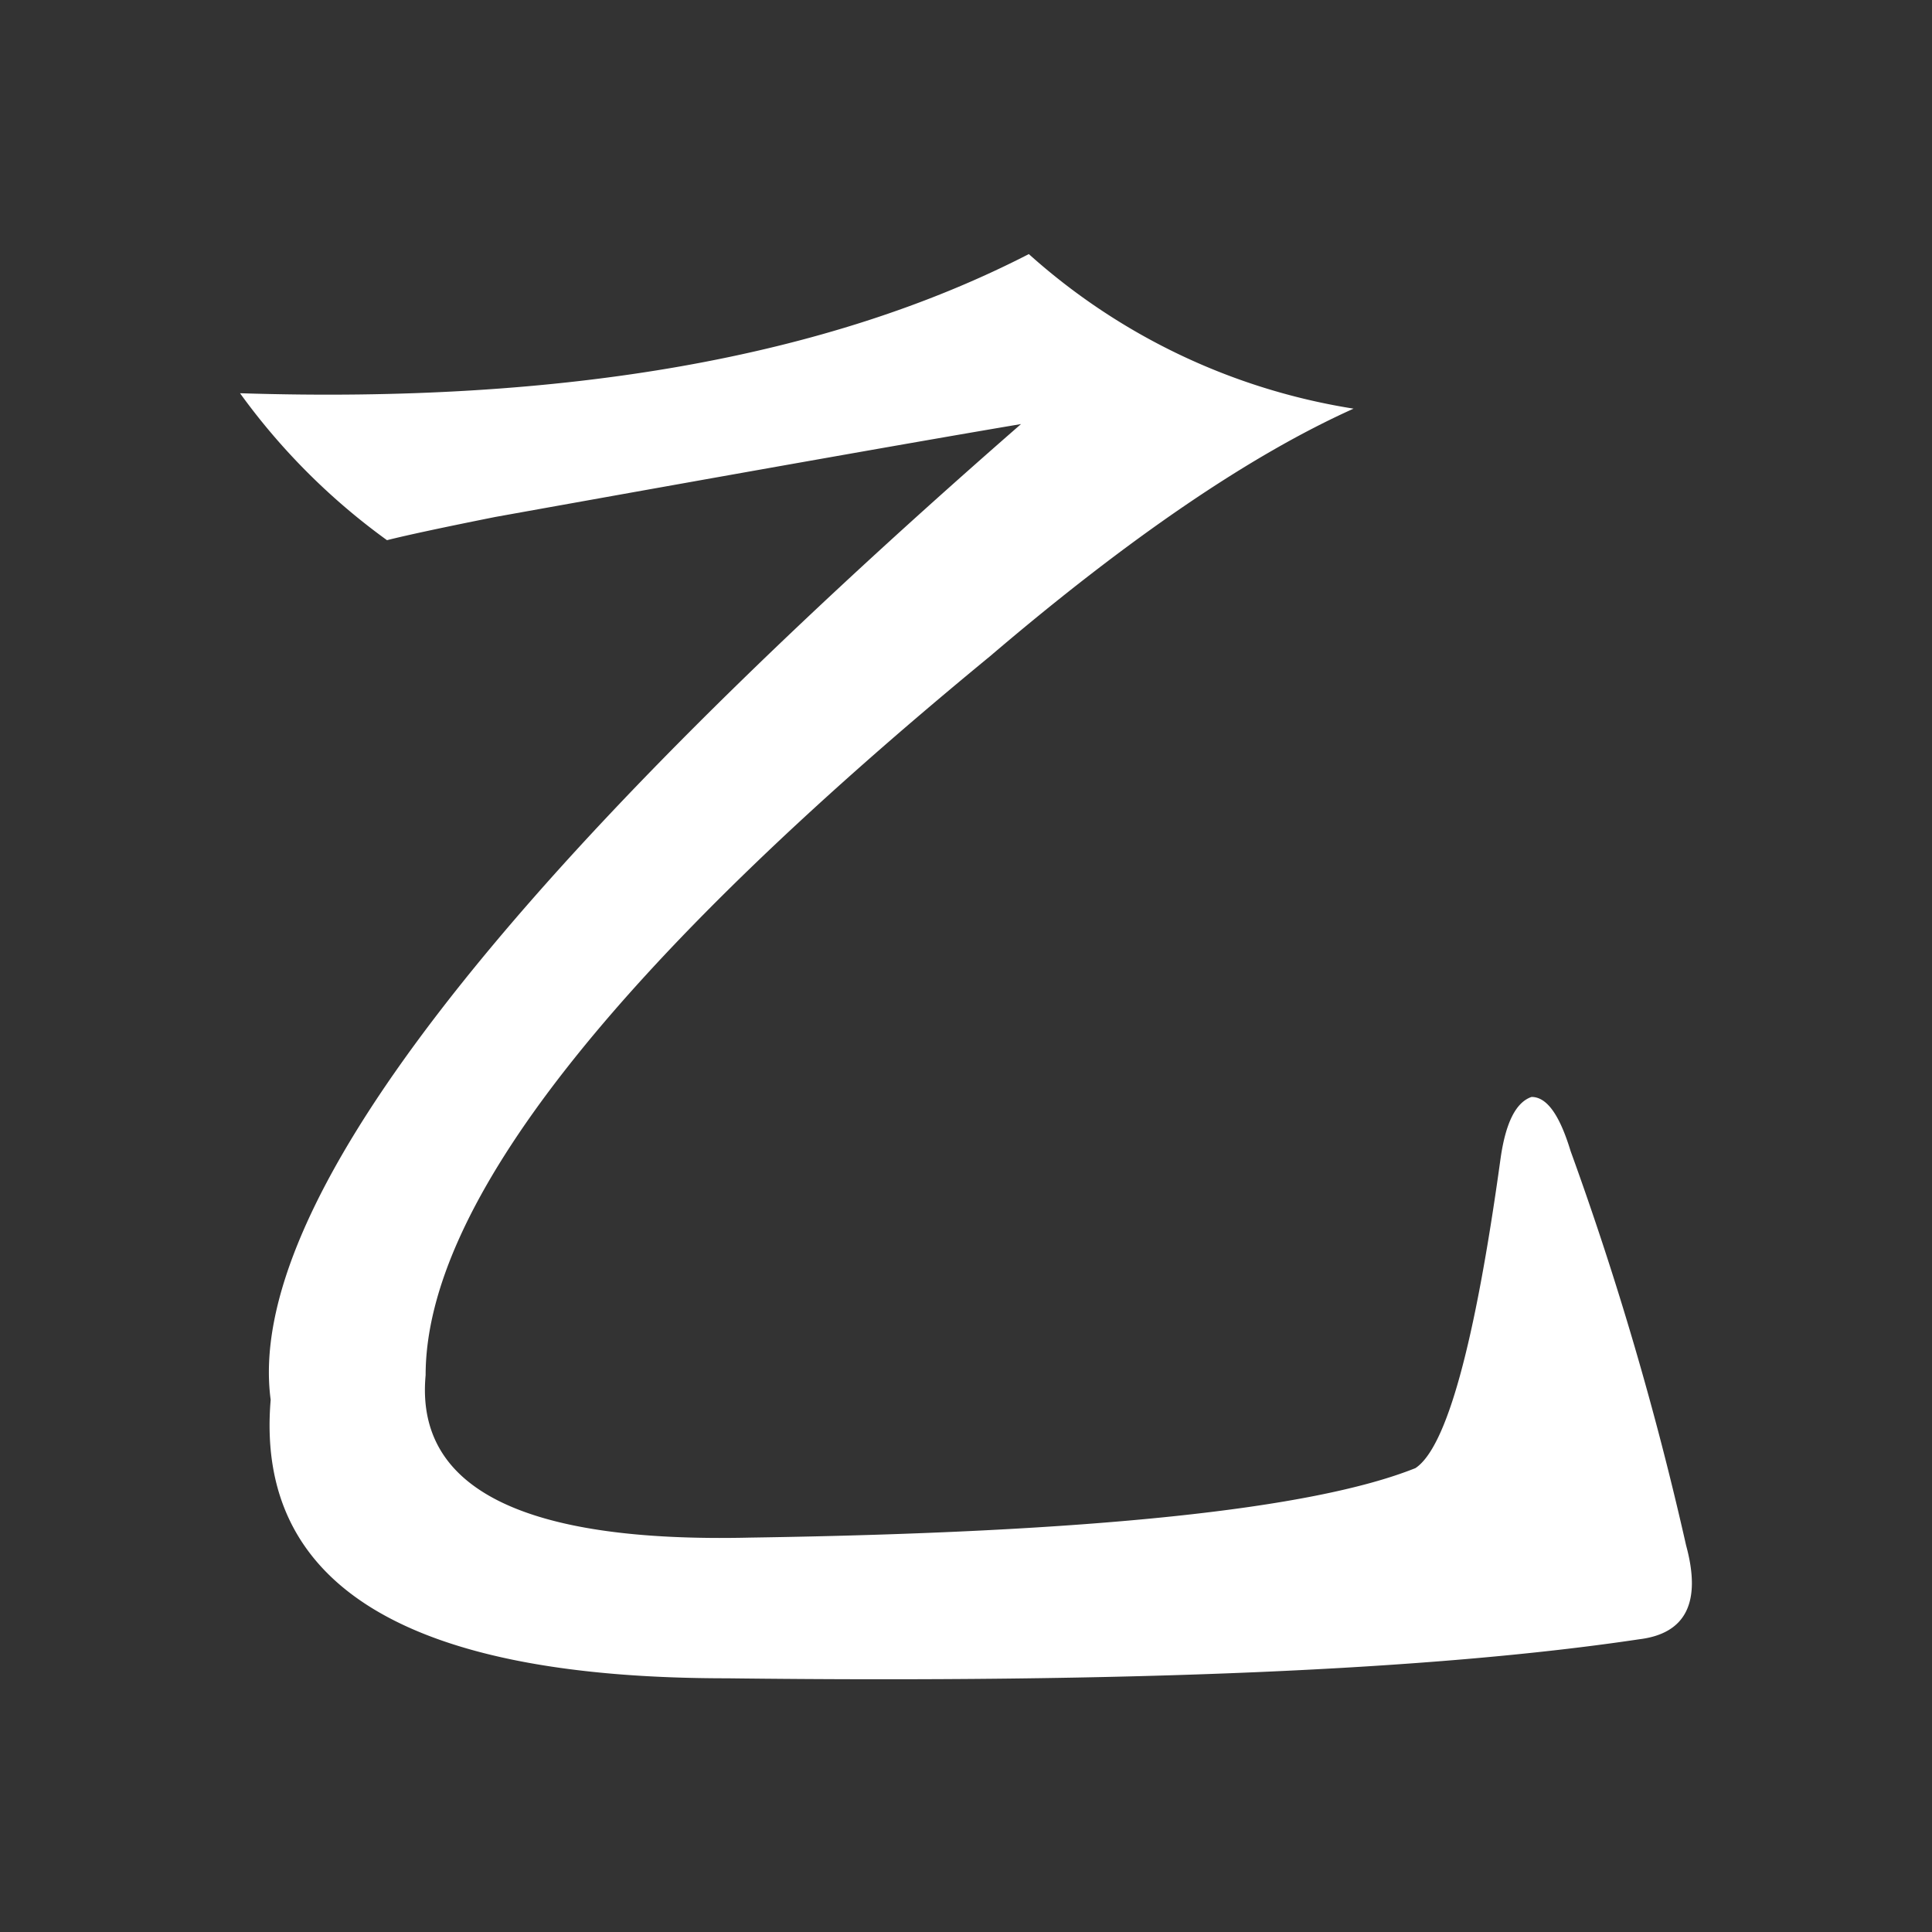 <svg id="图层_1" data-name="图层 1" xmlns="http://www.w3.org/2000/svg" viewBox="0 0 99 99"><rect x="0" y="0" width="99" height="99" fill="#333333" stroke="none"/><defs><style>.cls-1{fill:#00078b;opacity:0;}.cls-2{fill:#fff;}</style></defs><rect class="cls-1" y="-0.5" width="99" height="100"/><path class="cls-2" d="M21.81,70.47Q21,79.2,38.45,78.79q26.16-.39,34.08-3.56,2.39-1.58,4.36-15.85c.26-1.85.79-2.9,1.59-3.17.79,0,1.44.93,2,2.77A167.33,167.33,0,0,1,86.4,79.19Q87.59,83.56,84,84q-15.85,2.37-46.75,2-24.59,0-23.38-14.27Q11.9,57,52.32,21.73q-7.12,1.2-26.94,4.76-4,.8-5.55,1.19a33.47,33.47,0,0,1-7.53-7.53q25,.8,40.42-7.13a32.51,32.51,0,0,0,16.64,7.92q-7.94,3.57-18.62,12.68Q21.81,57.4,21.81,70.47Z"/></svg>